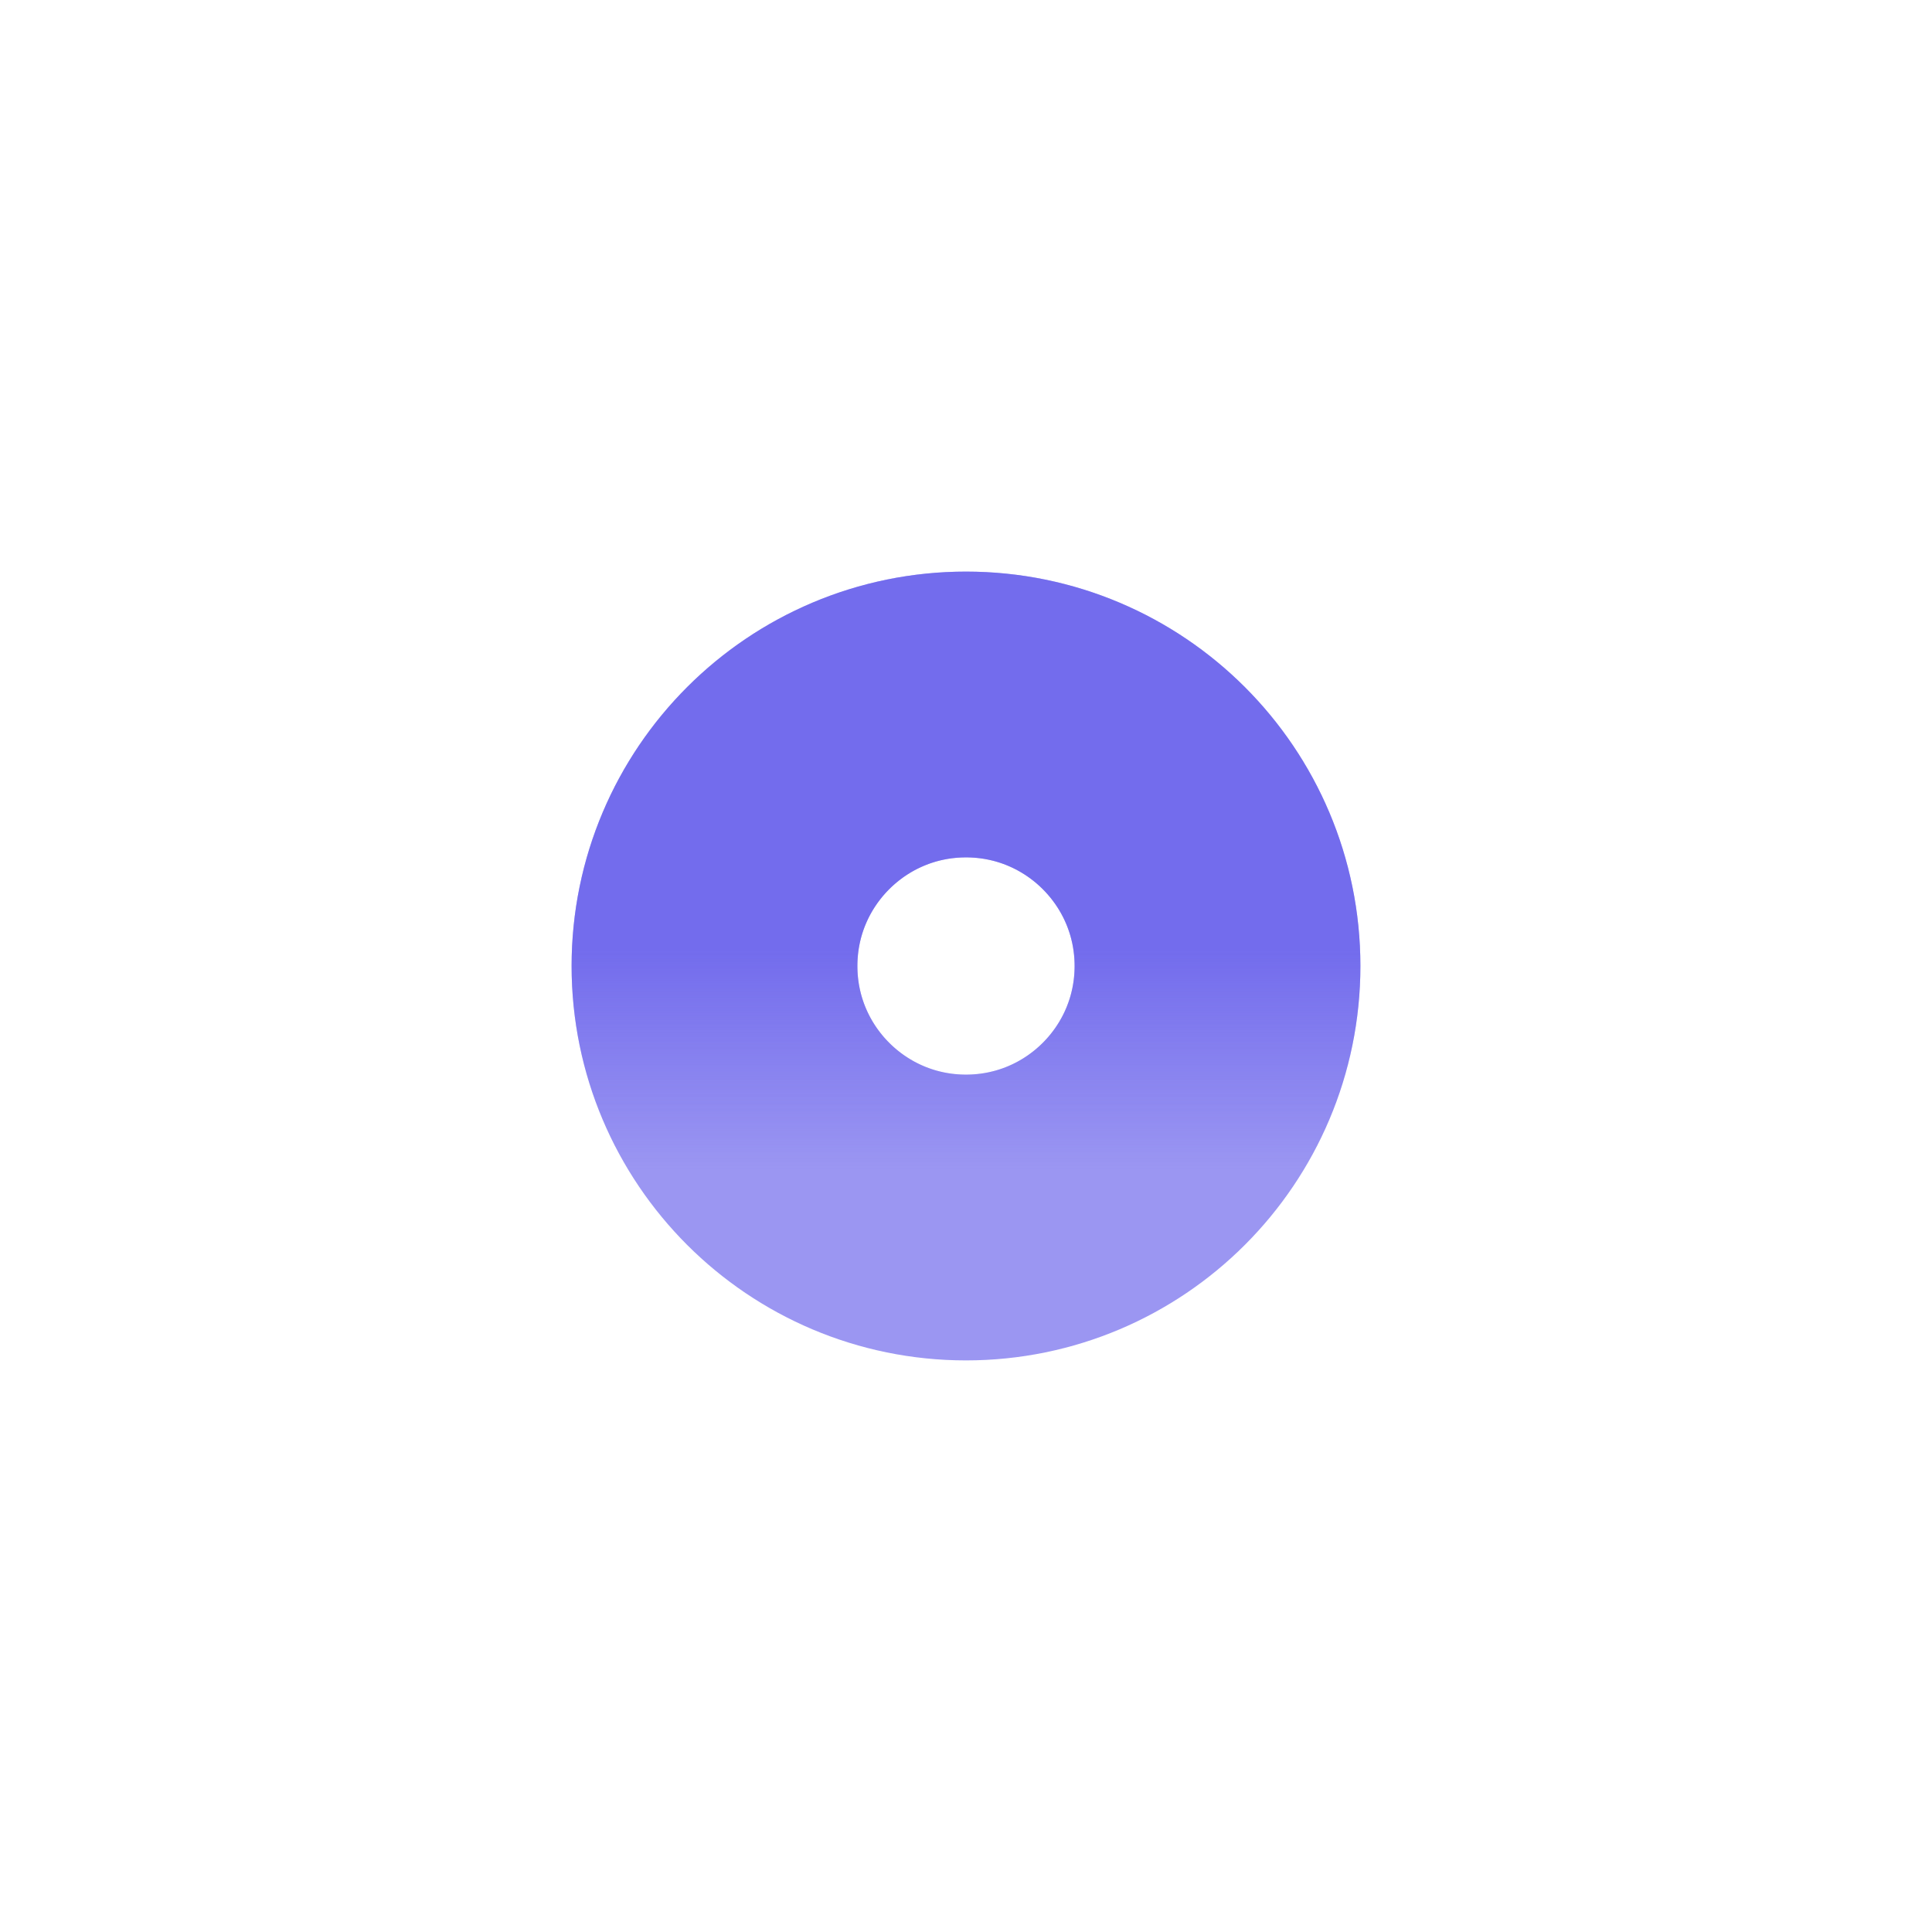 <svg width="338" height="338" viewBox="0 0 338 338" fill="none" xmlns="http://www.w3.org/2000/svg">
<g id="Group 12">
<g id="Ellipse 1" opacity="0.6" filter="url(#filter0_f_398_9001)">
<circle cx="169" cy="169" r="44" stroke="url(#paint0_linear_398_9001)" stroke-width="50"/>
</g>
<g id="Ellipse 2" opacity="0.6" filter="url(#filter1_f_398_9001)">
<circle cx="169" cy="169" r="44" stroke="url(#paint1_linear_398_9001)" stroke-width="50"/>
</g>
</g>
<defs>
<filter id="filter0_f_398_9001" x="0" y="0" width="338" height="338" filterUnits="userSpaceOnUse" color-interpolation-filters="sRGB">
<feFlood flood-opacity="0" result="BackgroundImageFix"/>
<feBlend mode="normal" in="SourceGraphic" in2="BackgroundImageFix" result="shape"/>
<feGaussianBlur stdDeviation="50" result="effect1_foregroundBlur_398_9001"/>
</filter>
<filter id="filter1_f_398_9001" x="0" y="0" width="338" height="338" filterUnits="userSpaceOnUse" color-interpolation-filters="sRGB">
<feFlood flood-opacity="0" result="BackgroundImageFix"/>
<feBlend mode="normal" in="SourceGraphic" in2="BackgroundImageFix" result="shape"/>
<feGaussianBlur stdDeviation="50" result="effect1_foregroundBlur_398_9001"/>
</filter>
<linearGradient id="paint0_linear_398_9001" x1="169" y1="127.42" x2="169" y2="204.64" gradientUnits="userSpaceOnUse">
<stop stop-color="#5850E9"/>
<stop offset="1" stop-color="#5850E9"/>
</linearGradient>
<linearGradient id="paint1_linear_398_9001" x1="169" y1="127.42" x2="169" y2="204.64" gradientUnits="userSpaceOnUse">
<stop stop-color="#5850E9"/>
<stop offset="0.505" stop-color="#5850E9"/>
<stop offset="1" stop-color="#5850E9" stop-opacity="0"/>
</linearGradient>
</defs>
</svg>
